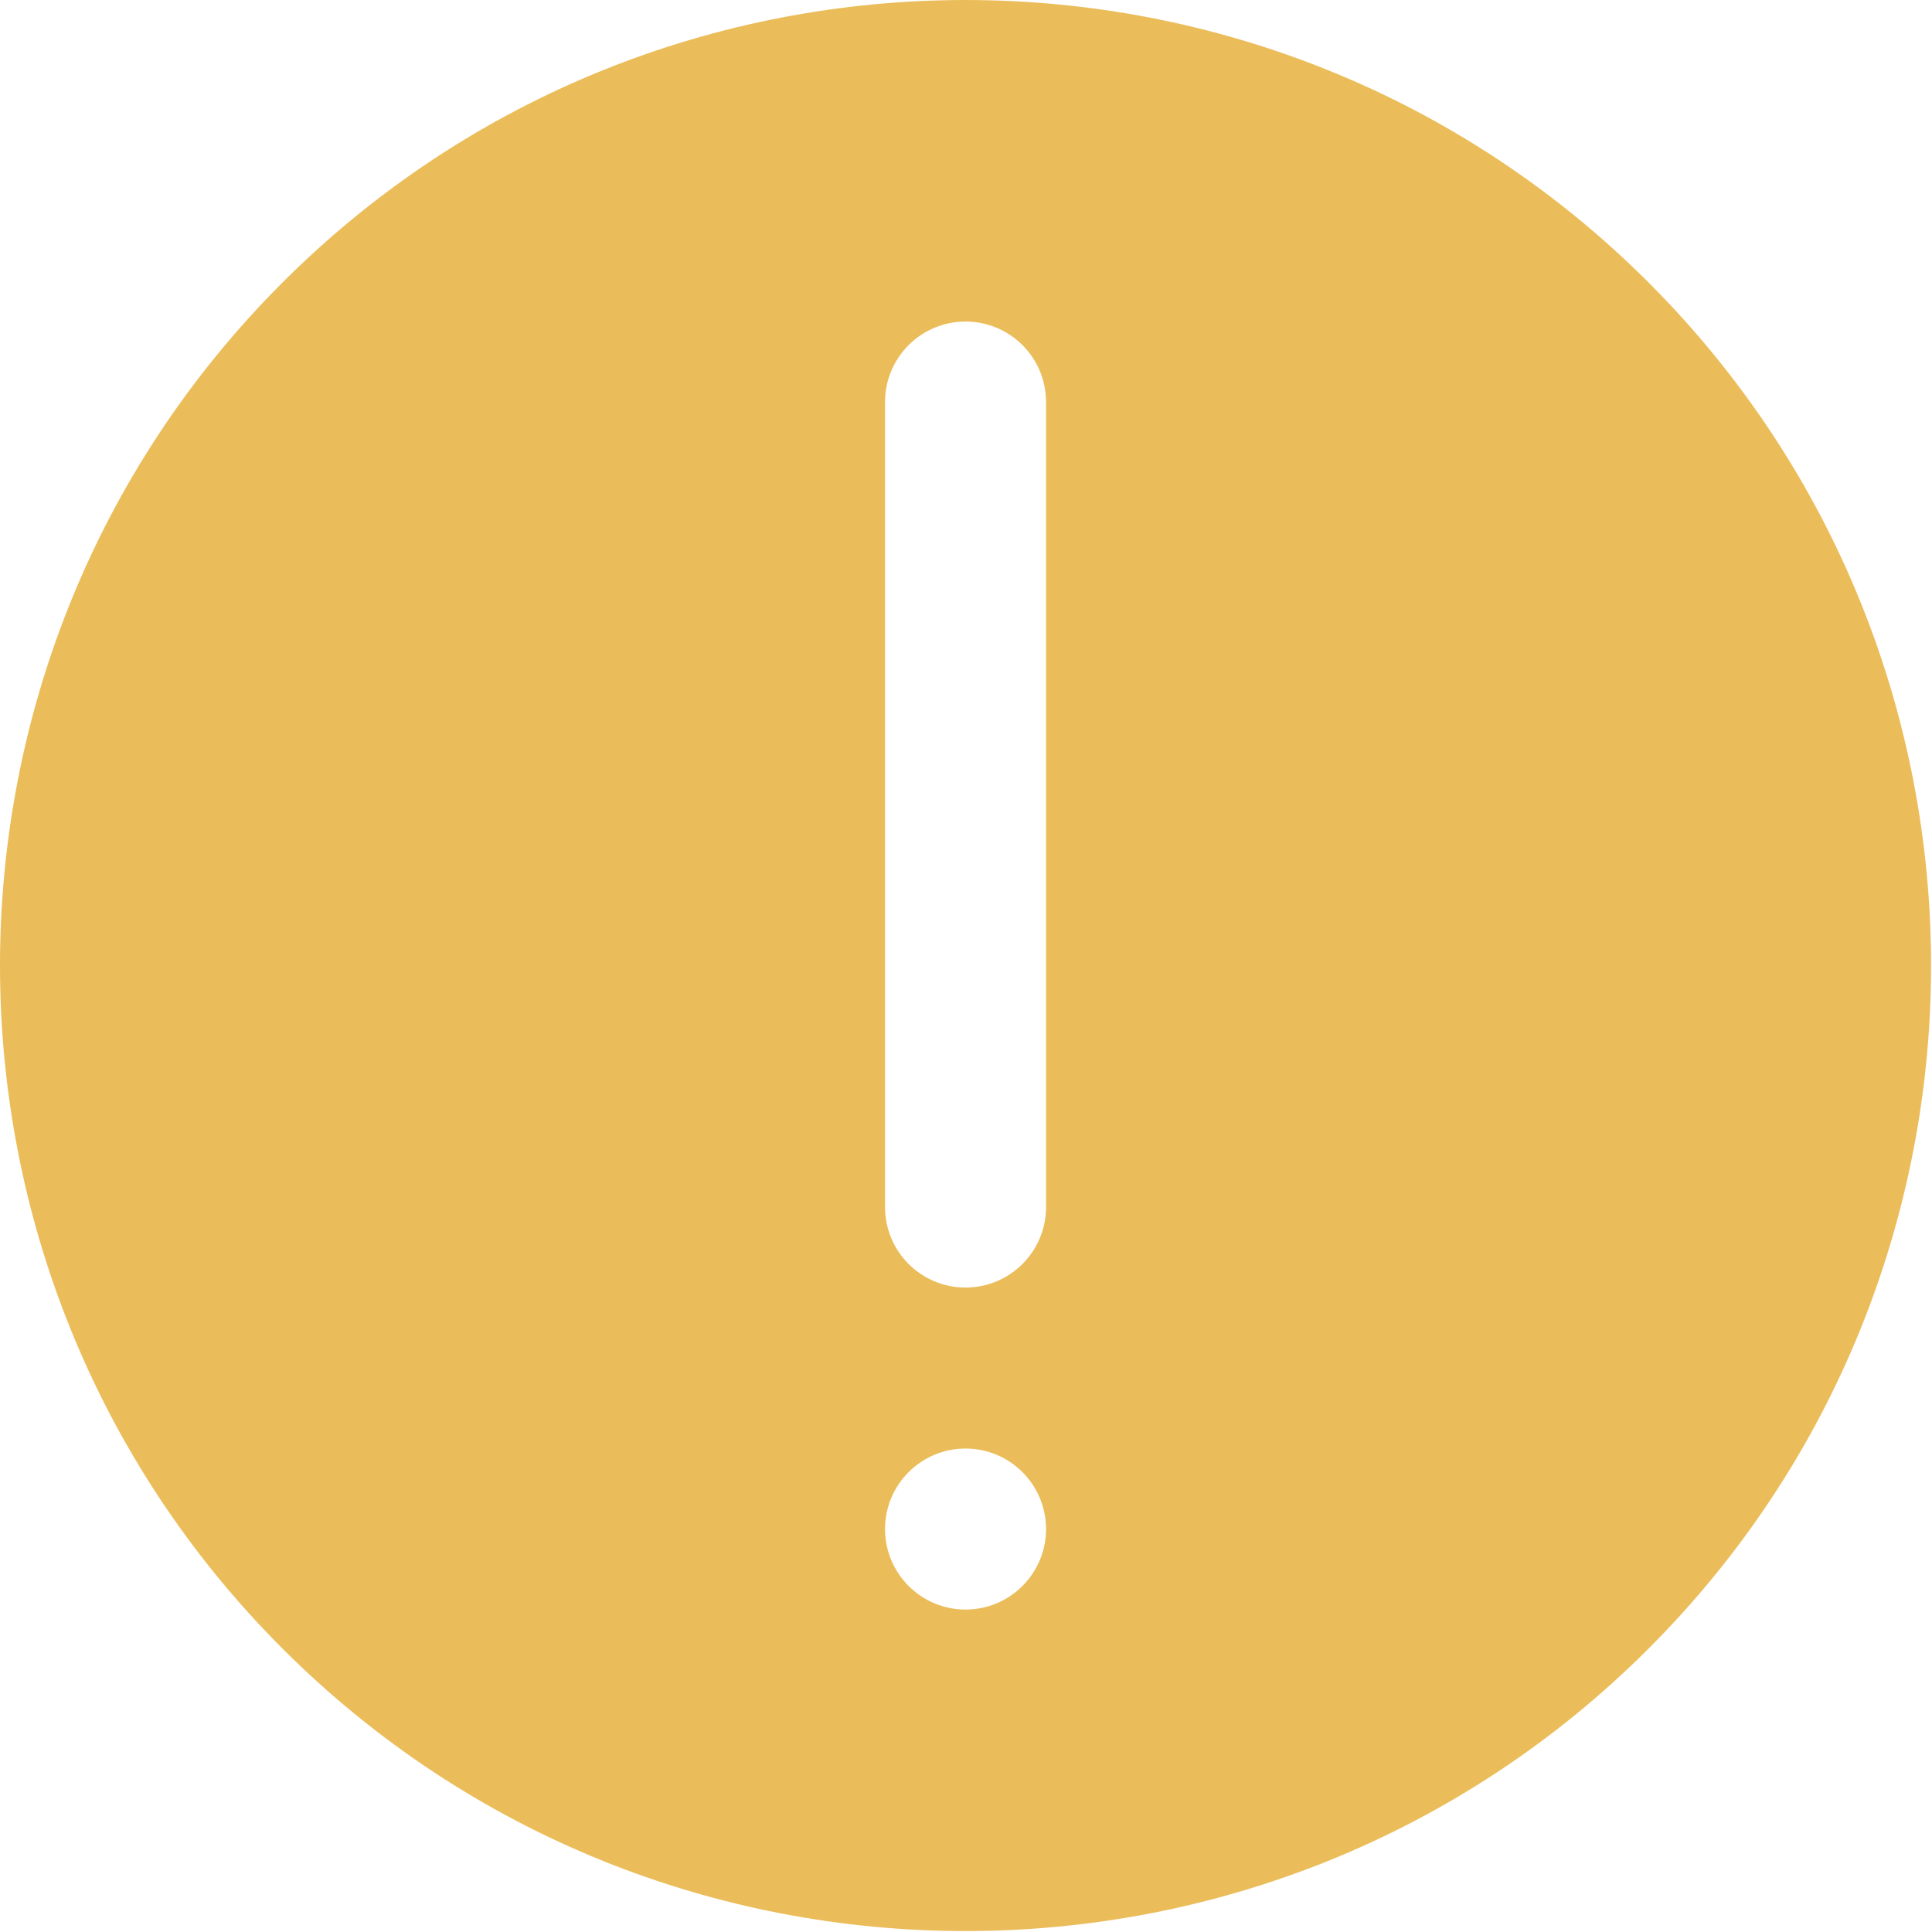 <svg width="512" height="512" viewBox="0 0 512 512" fill="none" xmlns="http://www.w3.org/2000/svg">
<path d="M436.891 74.867C337.072 -24.952 174.683 -24.952 74.864 74.867C-24.955 174.664 -24.955 337.096 74.864 436.894C124.763 486.814 190.32 511.753 255.877 511.753C321.434 511.753 386.992 486.814 436.89 436.894C536.709 337.096 536.709 174.664 436.891 74.867ZM255.877 426.547C244.101 426.547 234.544 416.99 234.544 405.214C234.544 393.438 244.101 383.881 255.877 383.881C267.653 383.881 277.21 393.438 277.21 405.214C277.21 416.99 267.653 426.547 255.877 426.547ZM277.211 319.88C277.211 331.656 267.675 341.213 255.878 341.213C244.081 341.213 234.545 331.656 234.545 319.88V106.547C234.545 94.771 244.081 85.214 255.878 85.214C267.675 85.214 277.211 94.771 277.211 106.547V319.88Z" fill="#EBBD5A"/>
</svg>
